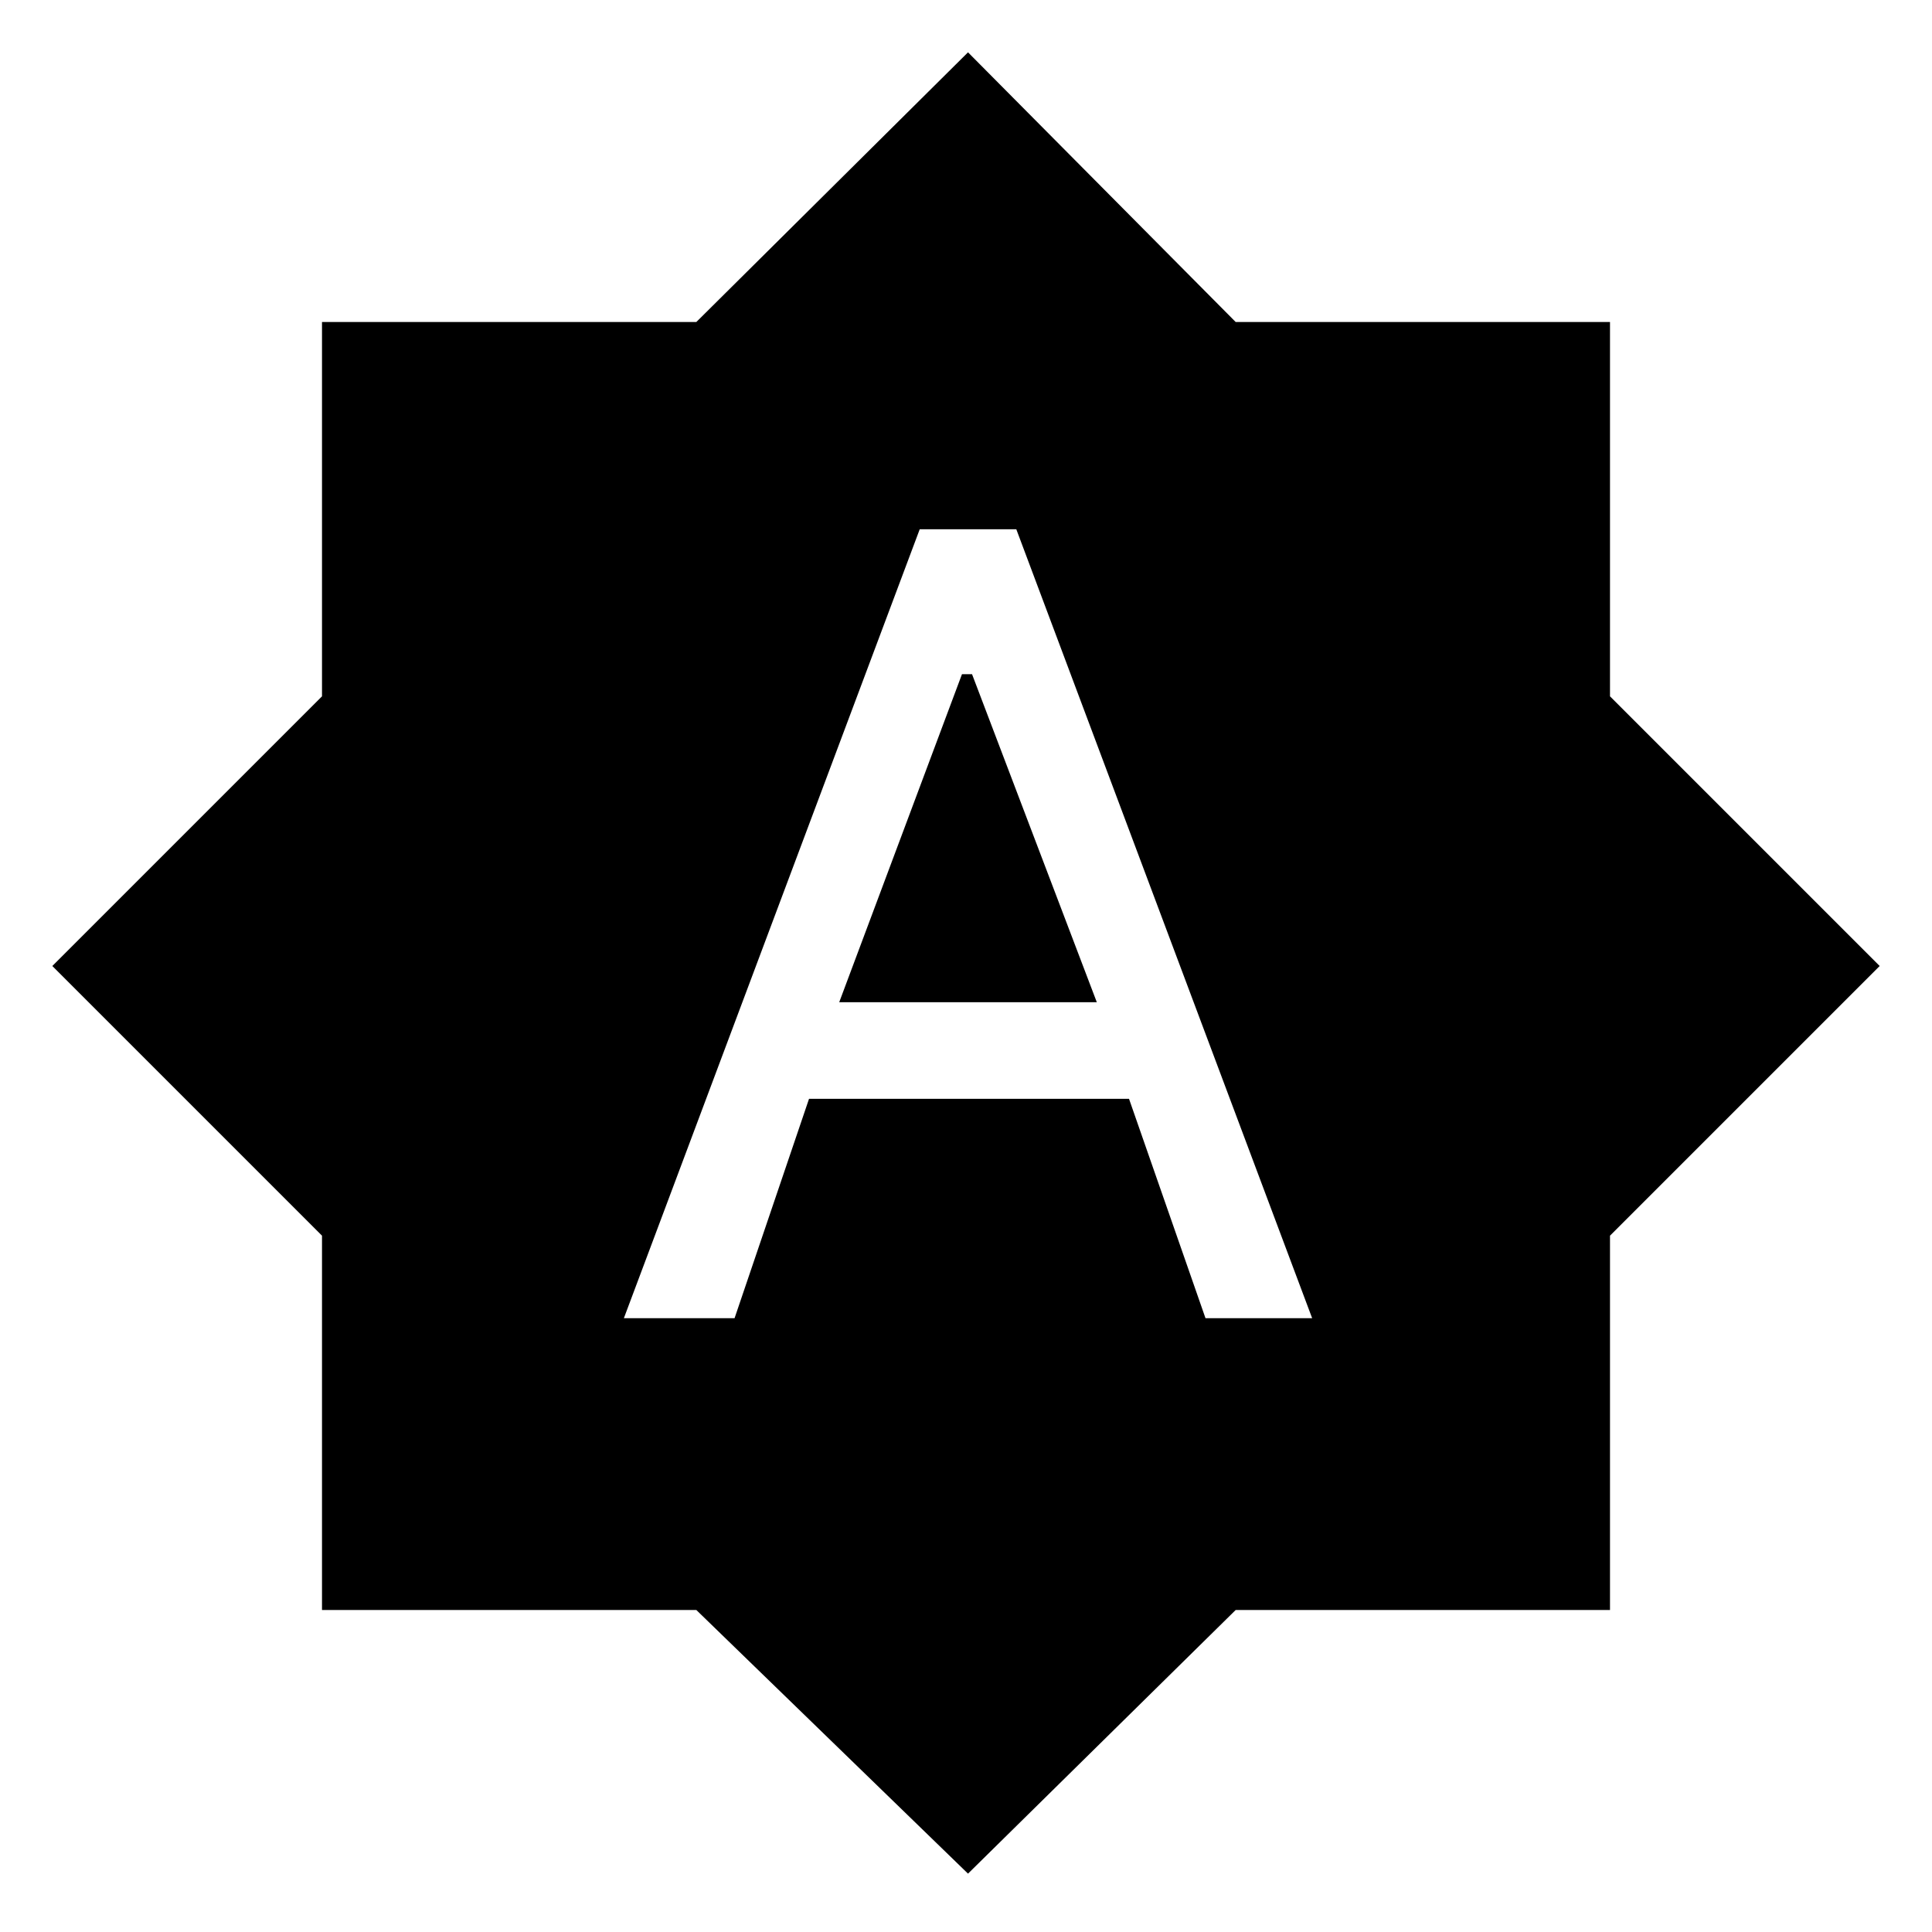 <svg xmlns="http://www.w3.org/2000/svg" width="48" height="48"><path d="M15.5 32.75h2.75l1.85-5.45h7.95l1.9 5.45h2.65l-7.35-19.6h-2.4zm5.35-7.85 3.05-8.15h.25l3.1 8.15zm3.2 21.65L17.3 40H8v-9.3L1.3 24 8 17.3V8h9.3l6.75-6.7L30.7 8H40v9.3l6.7 6.7-6.7 6.7V40h-9.3z"/></svg>